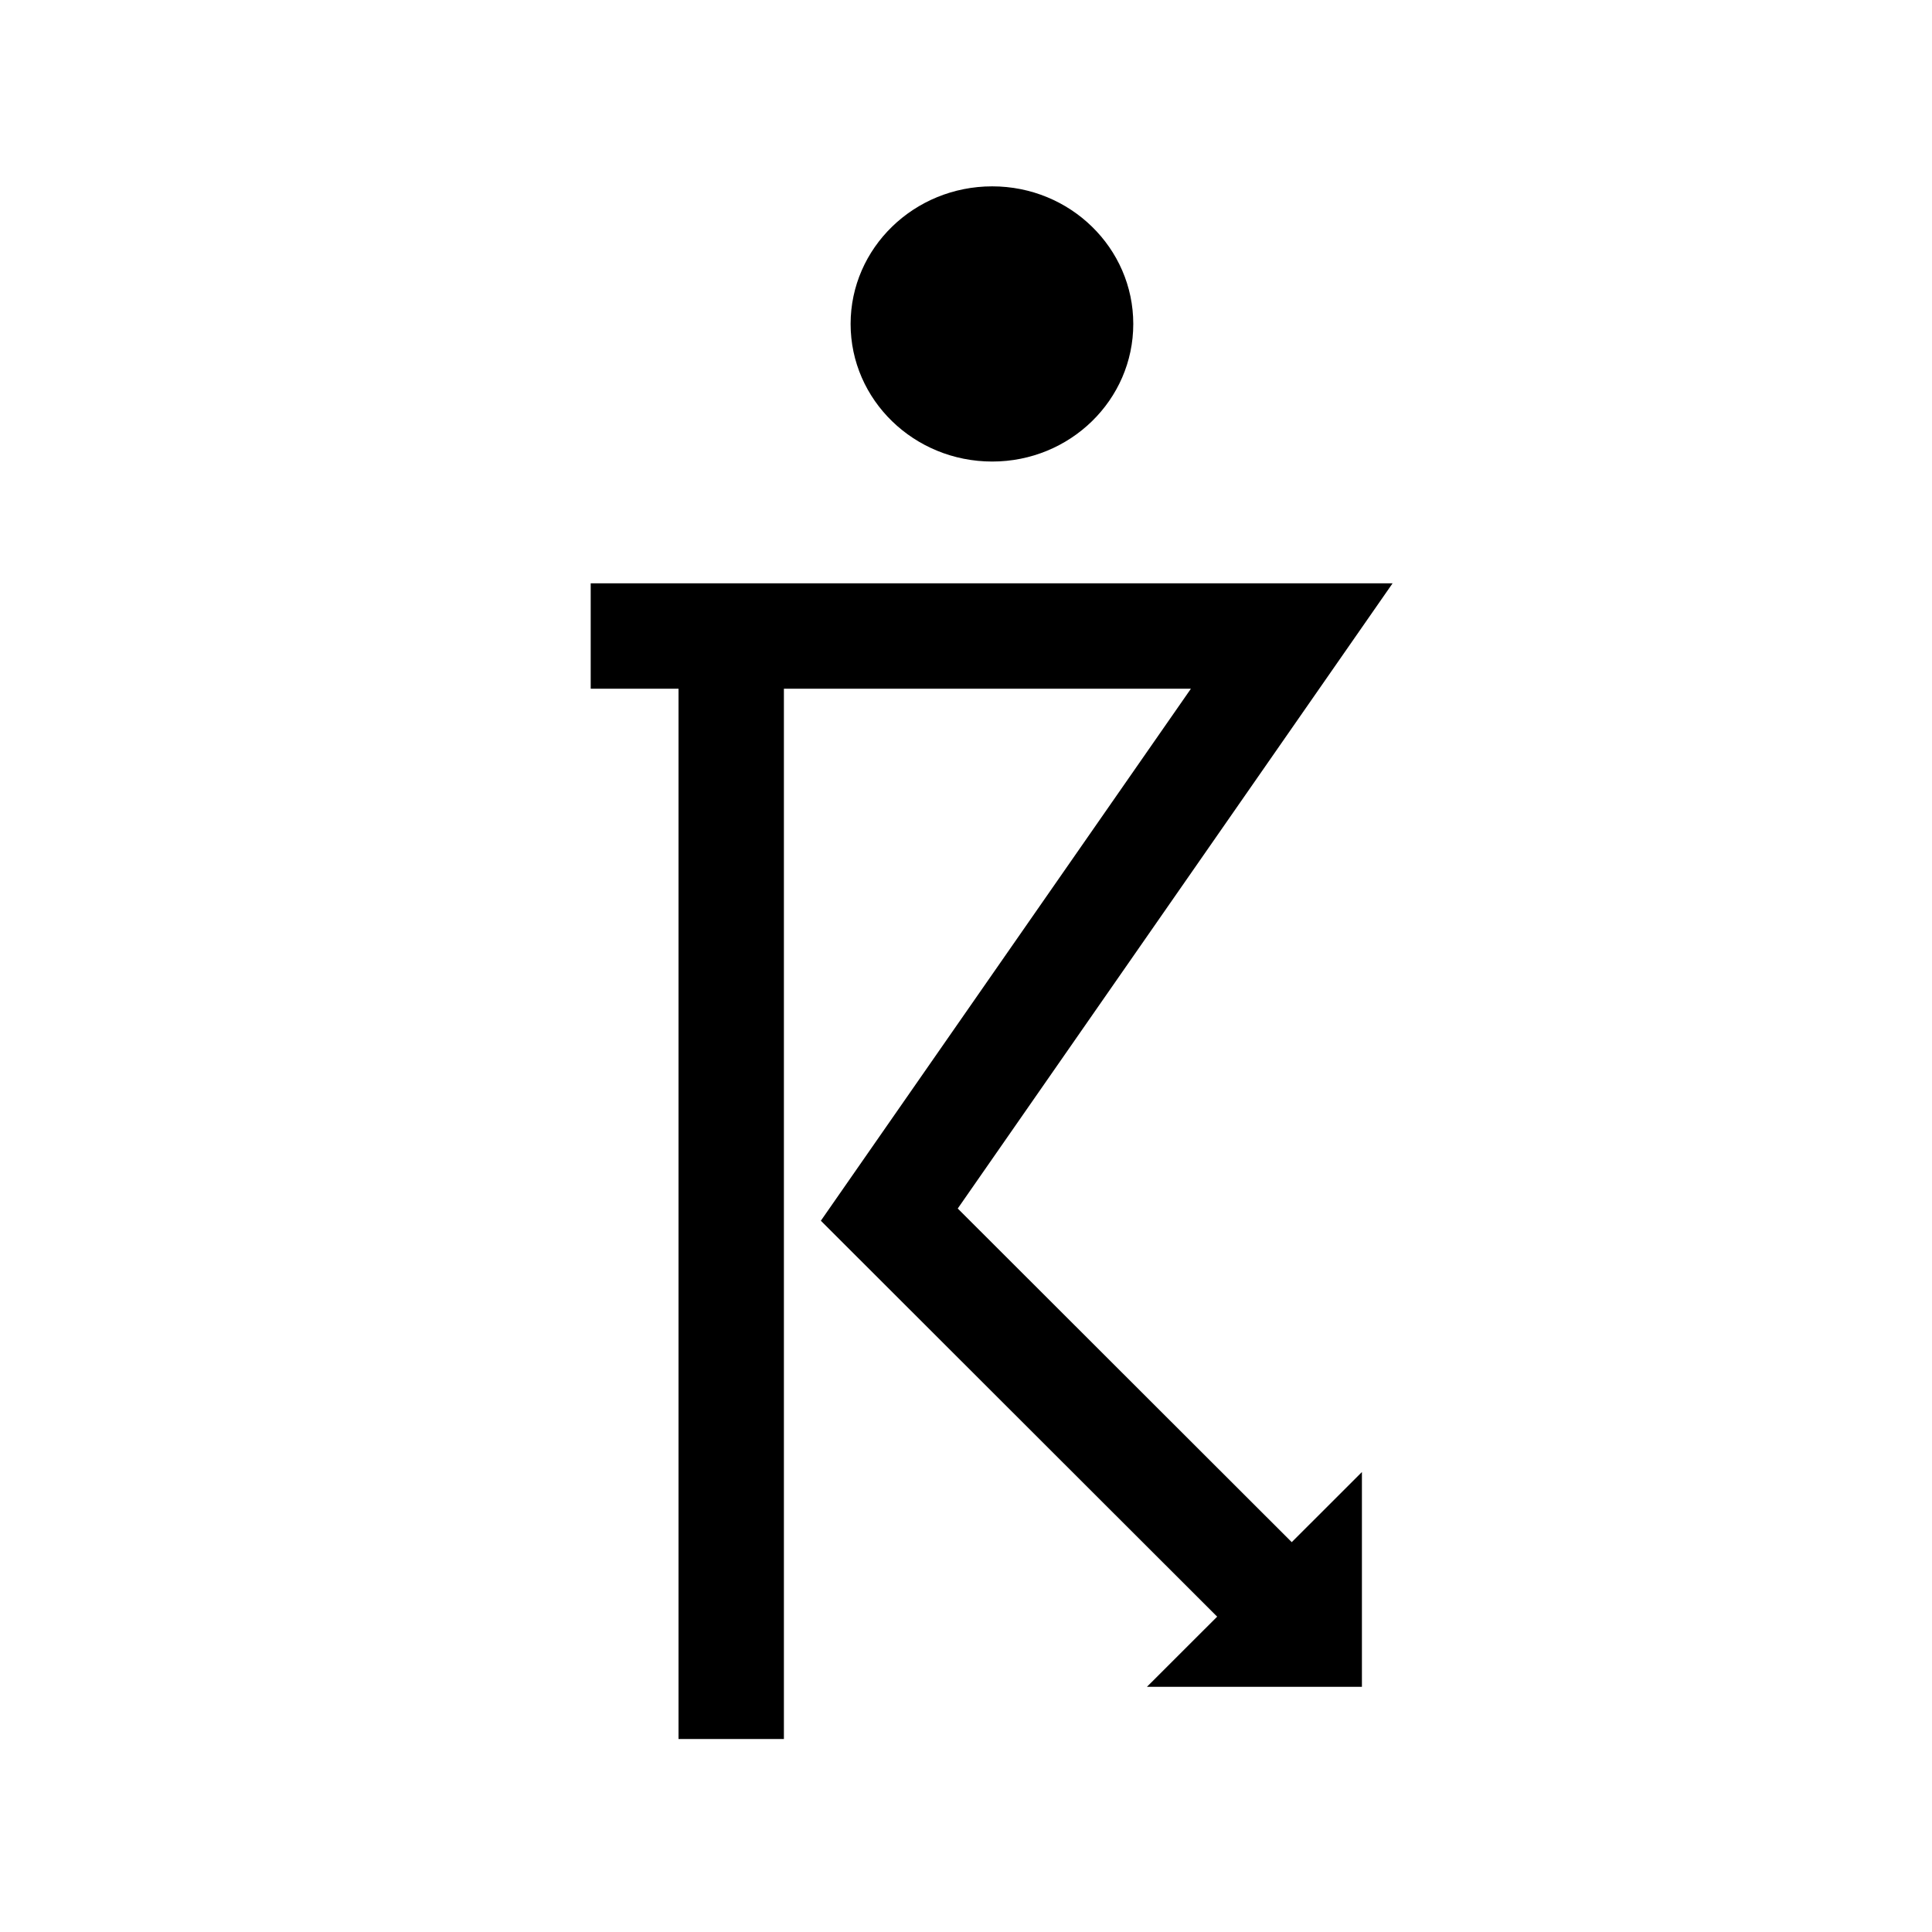 <?xml version="1.0" encoding="utf-8"?>
<!-- Generator: Adobe Illustrator 16.0.3, SVG Export Plug-In . SVG Version: 6.00 Build 0)  -->
<!DOCTYPE svg PUBLIC "-//W3C//DTD SVG 1.1//EN" "http://www.w3.org/Graphics/SVG/1.1/DTD/svg11.dtd">
<svg version="1.1"
	 id="svg3190" xmlns:dc="http://purl.org/dc/elements/1.1/" xmlns:cc="http://creativecommons.org/ns#" xmlns:rdf="http://www.w3.org/1999/02/22-rdf-syntax-ns#" xmlns:svg="http://www.w3.org/2000/svg"
	 xmlns="http://www.w3.org/2000/svg" xmlns:xlink="http://www.w3.org/1999/xlink" x="0px" y="0px" width="55px" height="55px"
	 viewBox="0 0 55 55" enable-background="new 0 0 55 55" xml:space="preserve">
<path d="M28.247,5.305c2.218,0,4.015,1.754,4.015,3.917s-1.797,3.917-4.015,3.917c-2.227,0-4.032-1.754-4.032-3.917
	S26.021,5.305,28.247,5.305z"/>
<polygon points="36.21,47.581 23.368,34.752 33.903,19.606 16.816,19.606 16.816,16.606 39.644,16.606 27.265,34.404 38.331,45.458 
	"/>
<rect x="19.316" y="18.106" width="3" height="31.4"/>
<path d="M36.275,46.52h0.995v-0.994L36.275,46.52z"/>
<polygon points="38.771,48.02 32.651,48.02 38.771,41.906 "/>
</svg>
